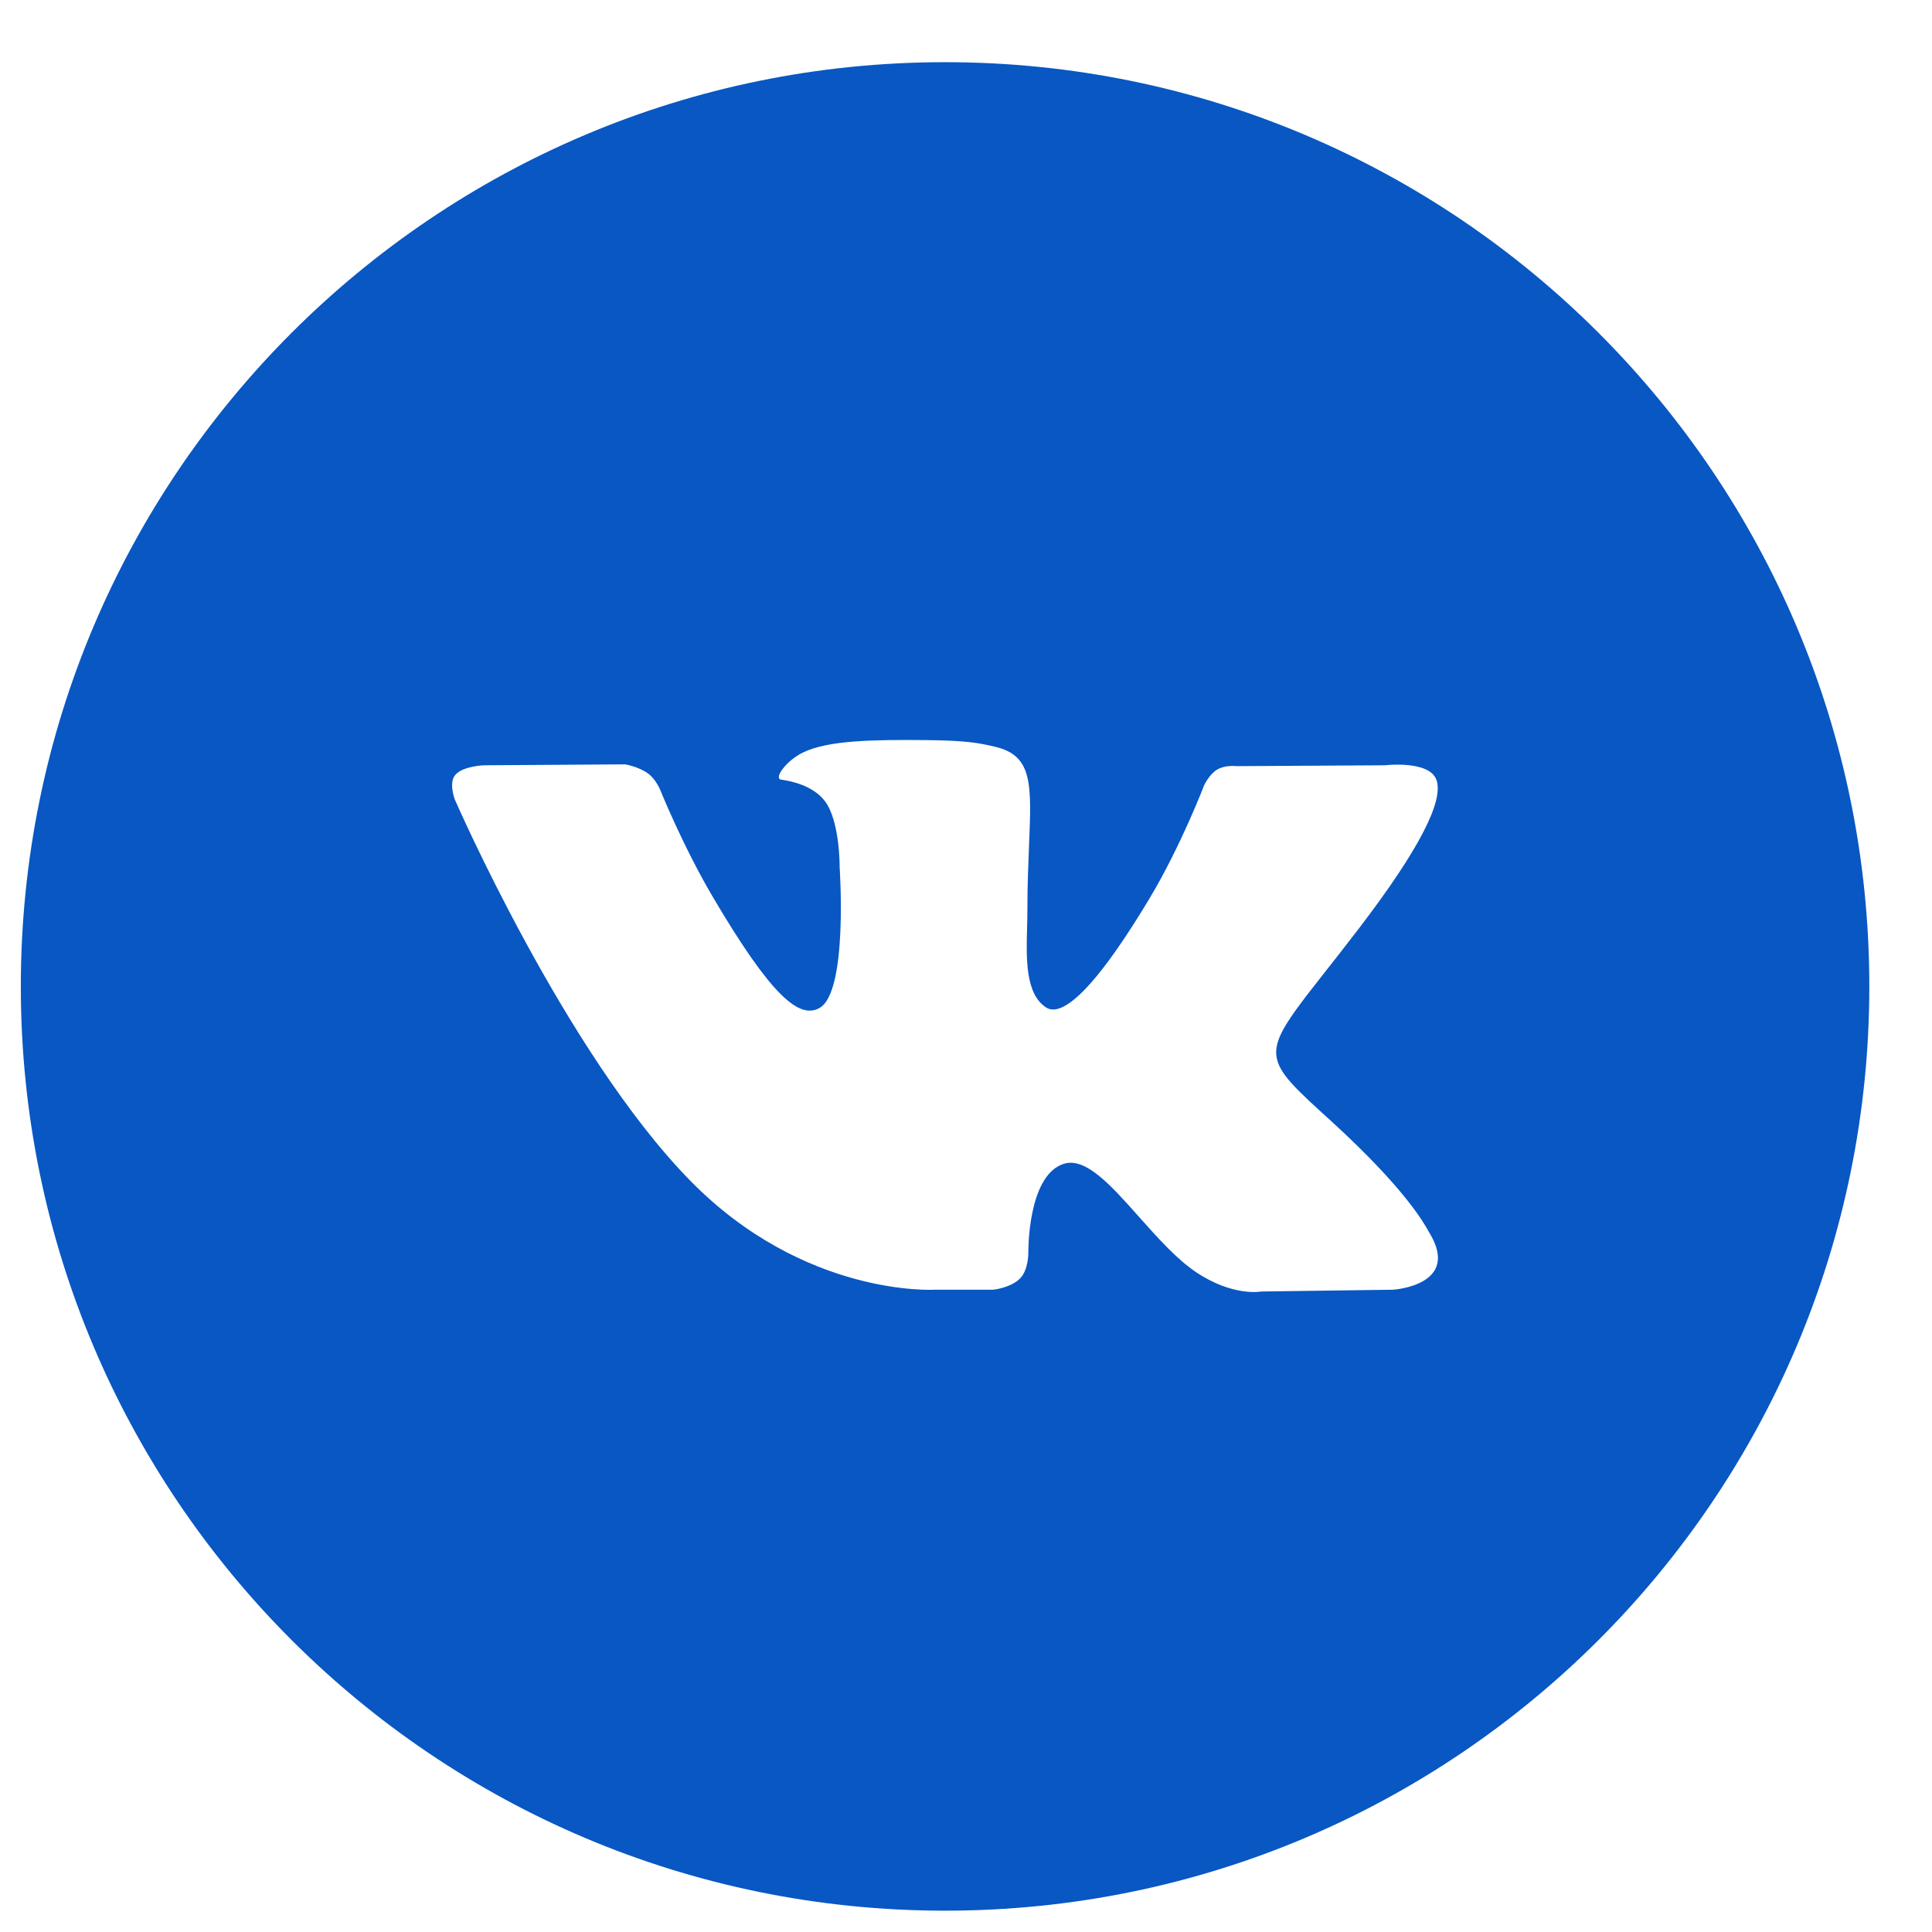<svg width="27" height="27" viewBox="0 0 27 27" fill="none" xmlns="http://www.w3.org/2000/svg">
<path fill-rule="evenodd" clip-rule="evenodd" d="M13.207 0.869C6.074 0.869 0.291 6.652 0.291 13.786C0.291 20.919 6.074 26.702 13.207 26.702C20.341 26.702 26.124 20.919 26.124 13.786C26.124 6.652 20.341 0.869 13.207 0.869ZM14.259 17.863C14.131 17.997 13.883 18.024 13.883 18.024H13.059C13.059 18.024 11.242 18.131 9.642 16.496C7.897 14.712 6.356 11.173 6.356 11.173C6.356 11.173 6.267 10.941 6.363 10.829C6.472 10.703 6.767 10.695 6.767 10.695L8.736 10.682C8.736 10.682 8.921 10.712 9.054 10.808C9.164 10.887 9.225 11.035 9.225 11.035C9.225 11.035 9.543 11.825 9.964 12.539C10.787 13.934 11.17 14.239 11.449 14.089C11.856 13.872 11.734 12.117 11.734 12.117C11.734 12.117 11.741 11.481 11.529 11.197C11.364 10.978 11.054 10.914 10.918 10.896C10.806 10.881 10.988 10.629 11.224 10.515C11.579 10.345 12.204 10.336 12.943 10.343C13.519 10.349 13.685 10.384 13.91 10.437C14.433 10.561 14.416 10.958 14.381 11.813C14.371 12.069 14.358 12.366 14.358 12.71C14.358 12.787 14.356 12.869 14.354 12.953C14.341 13.392 14.328 13.894 14.622 14.081C14.773 14.176 15.141 14.095 16.064 12.557C16.501 11.829 16.829 10.972 16.829 10.972C16.829 10.972 16.901 10.819 17.012 10.754C17.126 10.687 17.279 10.707 17.279 10.707L19.351 10.695C19.351 10.695 19.974 10.621 20.074 10.898C20.18 11.187 19.841 11.863 18.995 12.97C18.192 14.021 17.802 14.408 17.837 14.75C17.864 15 18.118 15.226 18.605 15.669C19.622 16.597 19.895 17.084 19.961 17.202C19.966 17.211 19.97 17.219 19.973 17.223C20.429 17.966 19.467 18.024 19.467 18.024L17.627 18.049C17.627 18.049 17.232 18.126 16.711 17.776C16.439 17.592 16.173 17.292 15.919 17.007C15.532 16.571 15.174 16.168 14.868 16.264C14.356 16.424 14.371 17.508 14.371 17.508C14.371 17.508 14.375 17.74 14.259 17.863Z" fill="#0857C3"/>
</svg>
